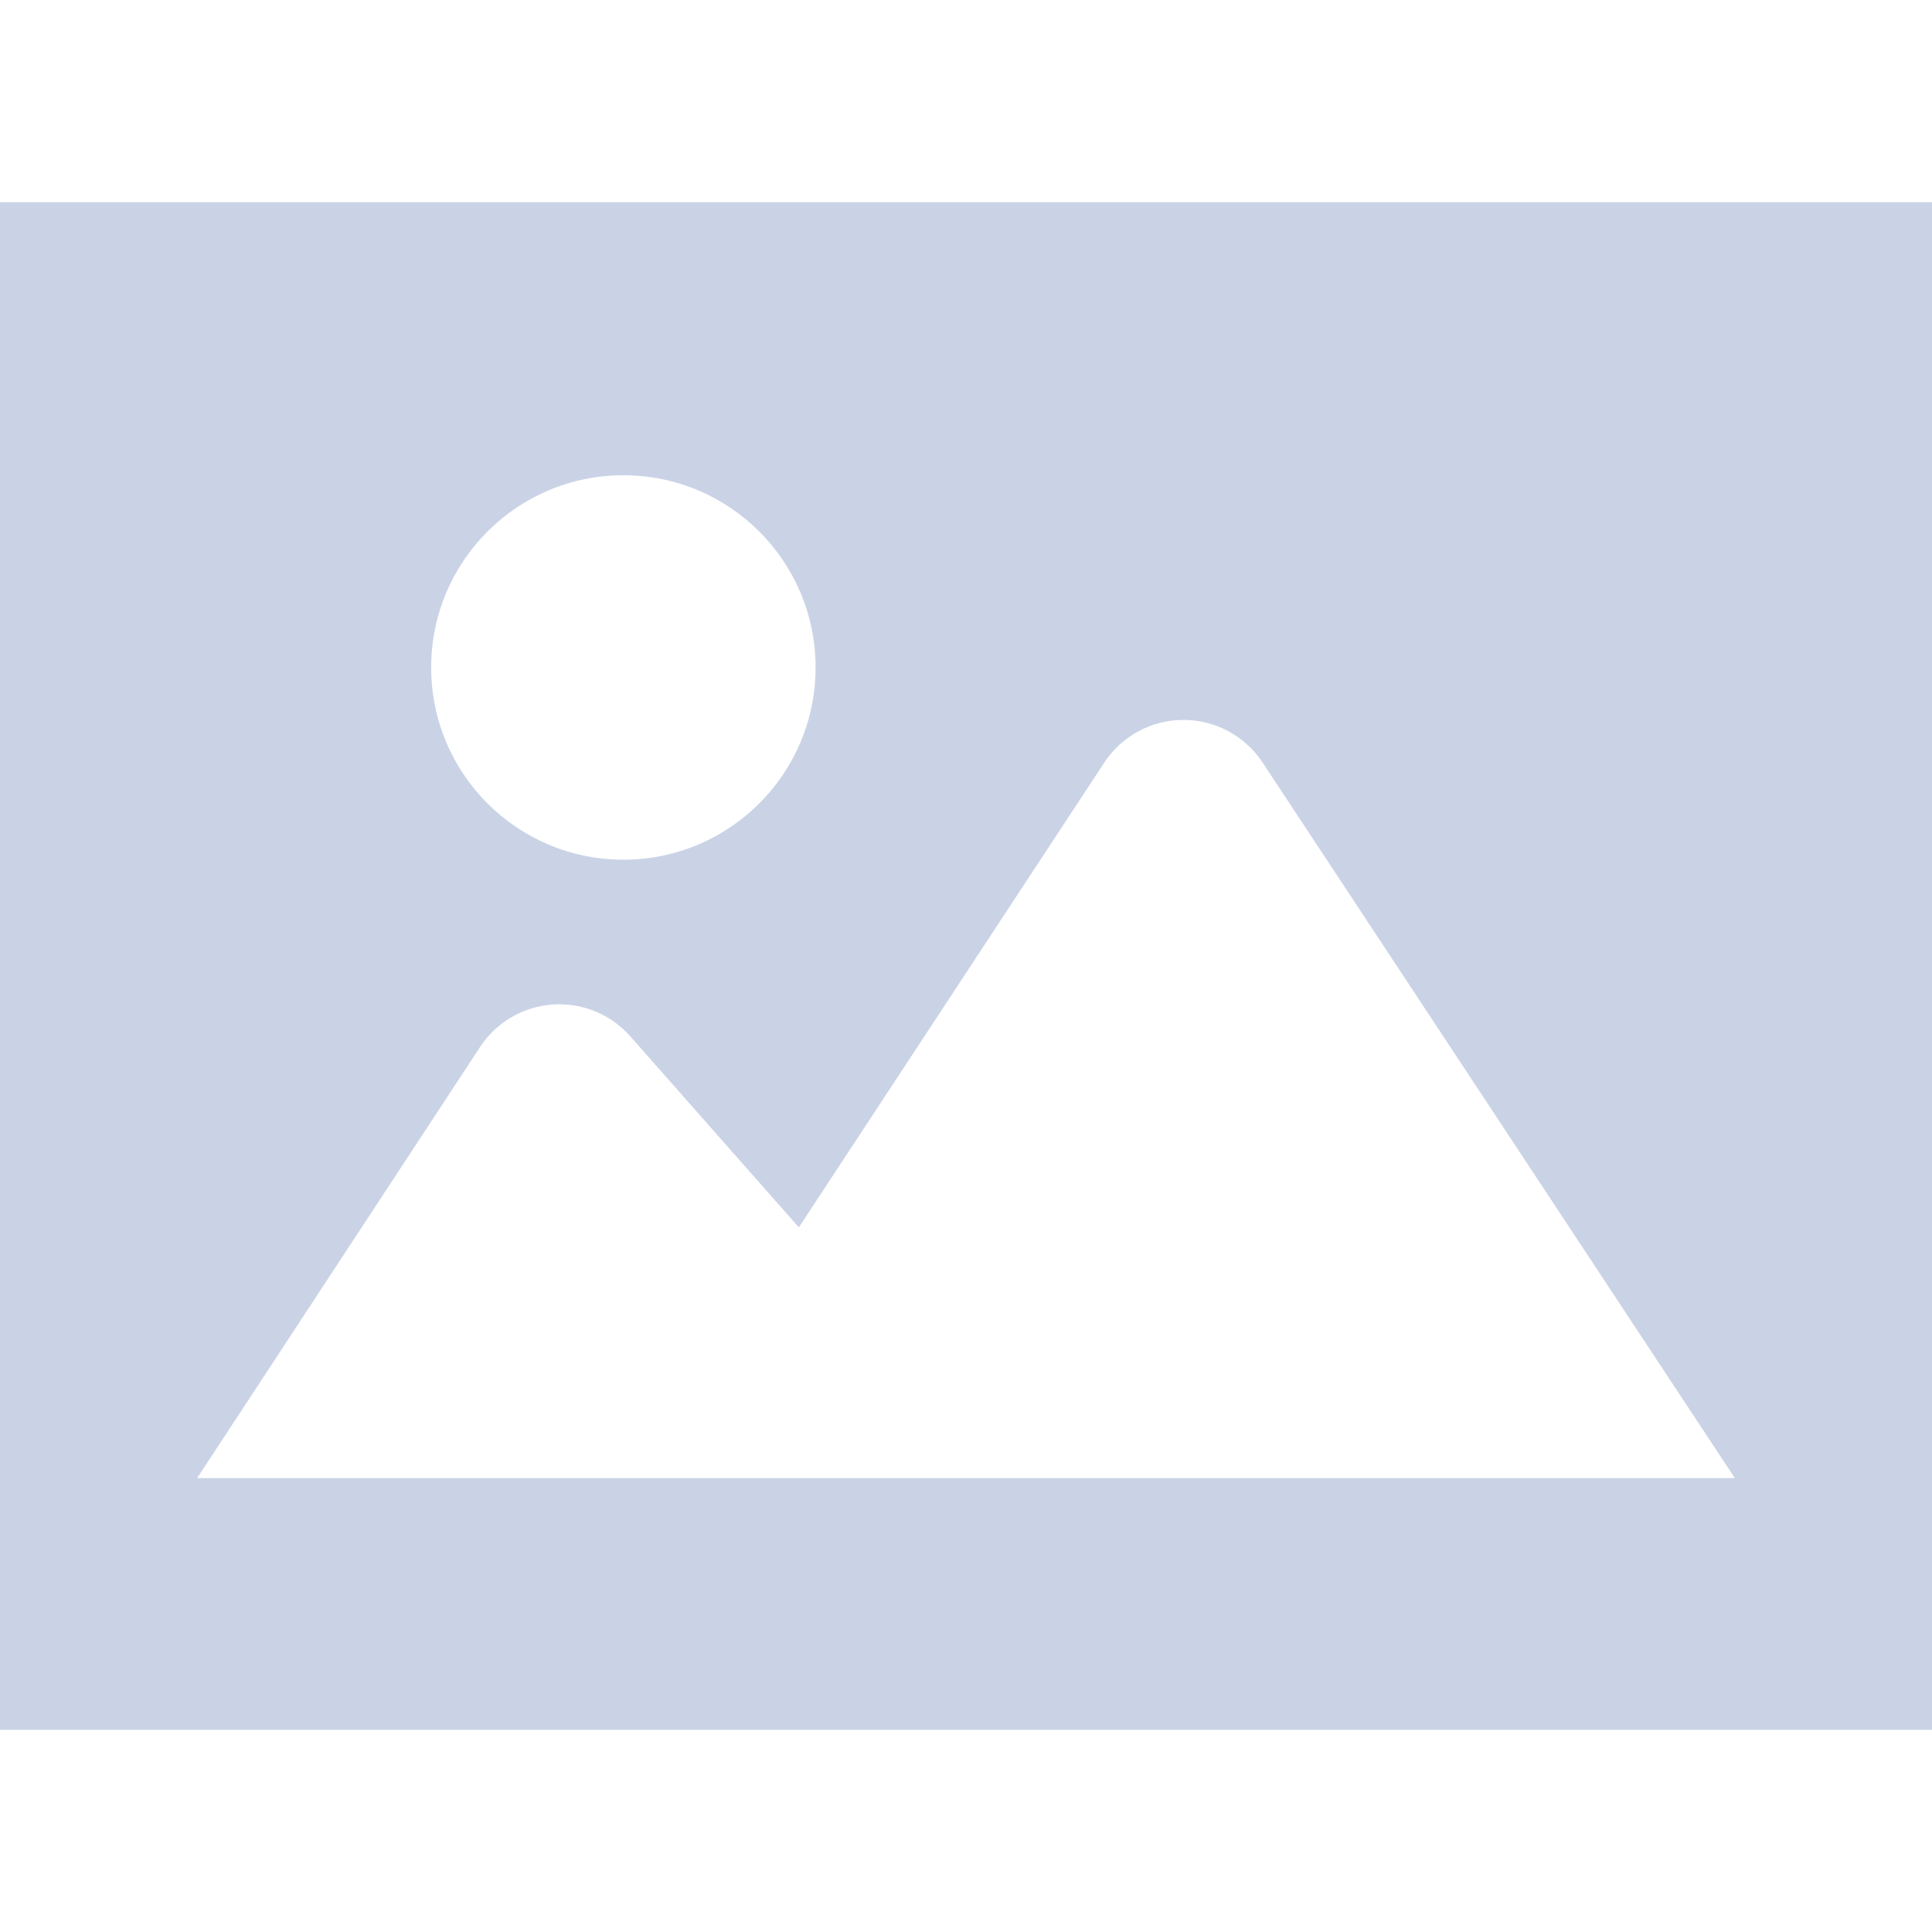 <!--?xml version="1.0" encoding="utf-8"?-->
<!-- Generator: Adobe Illustrator 18.1.1, SVG Export Plug-In . SVG Version: 6.00 Build 0)  -->

<svg version="1.1" id="_x32_" xmlns="http://www.w3.org/2000/svg" xmlns:xlink="http://www.w3.org/1999/xlink" x="0px" y="0px" viewBox="0 0 512 512" style="width: 256px; height: 256px; opacity: 1;" xml:space="preserve">
<style type="text/css">
	.st0{fill:#cad3e6;}
</style>
<g>
	<path class="st0" d="M0,53.579v404.841h512V53.579H0z M165.198,125.951c28.136,0,50.942,22.806,50.942,50.934
		c0,28.136-22.806,50.942-50.942,50.942c-28.126,0-50.934-22.806-50.934-50.942C114.264,148.757,137.071,125.951,165.198,125.951z
		 M52.244,391.713l74.967-114.227c4.298-6.548,11.404-10.715,19.216-11.273c7.813-0.558,15.431,2.558,20.611,8.436l44.665,50.617
		l80.938-123.157c4.641-7.06,12.51-11.32,20.965-11.32c8.445-0.01,16.333,4.232,20.983,11.282l125.157,189.641H52.244z" style="fill:#cad3e6;"></path>
</g>
</svg>
